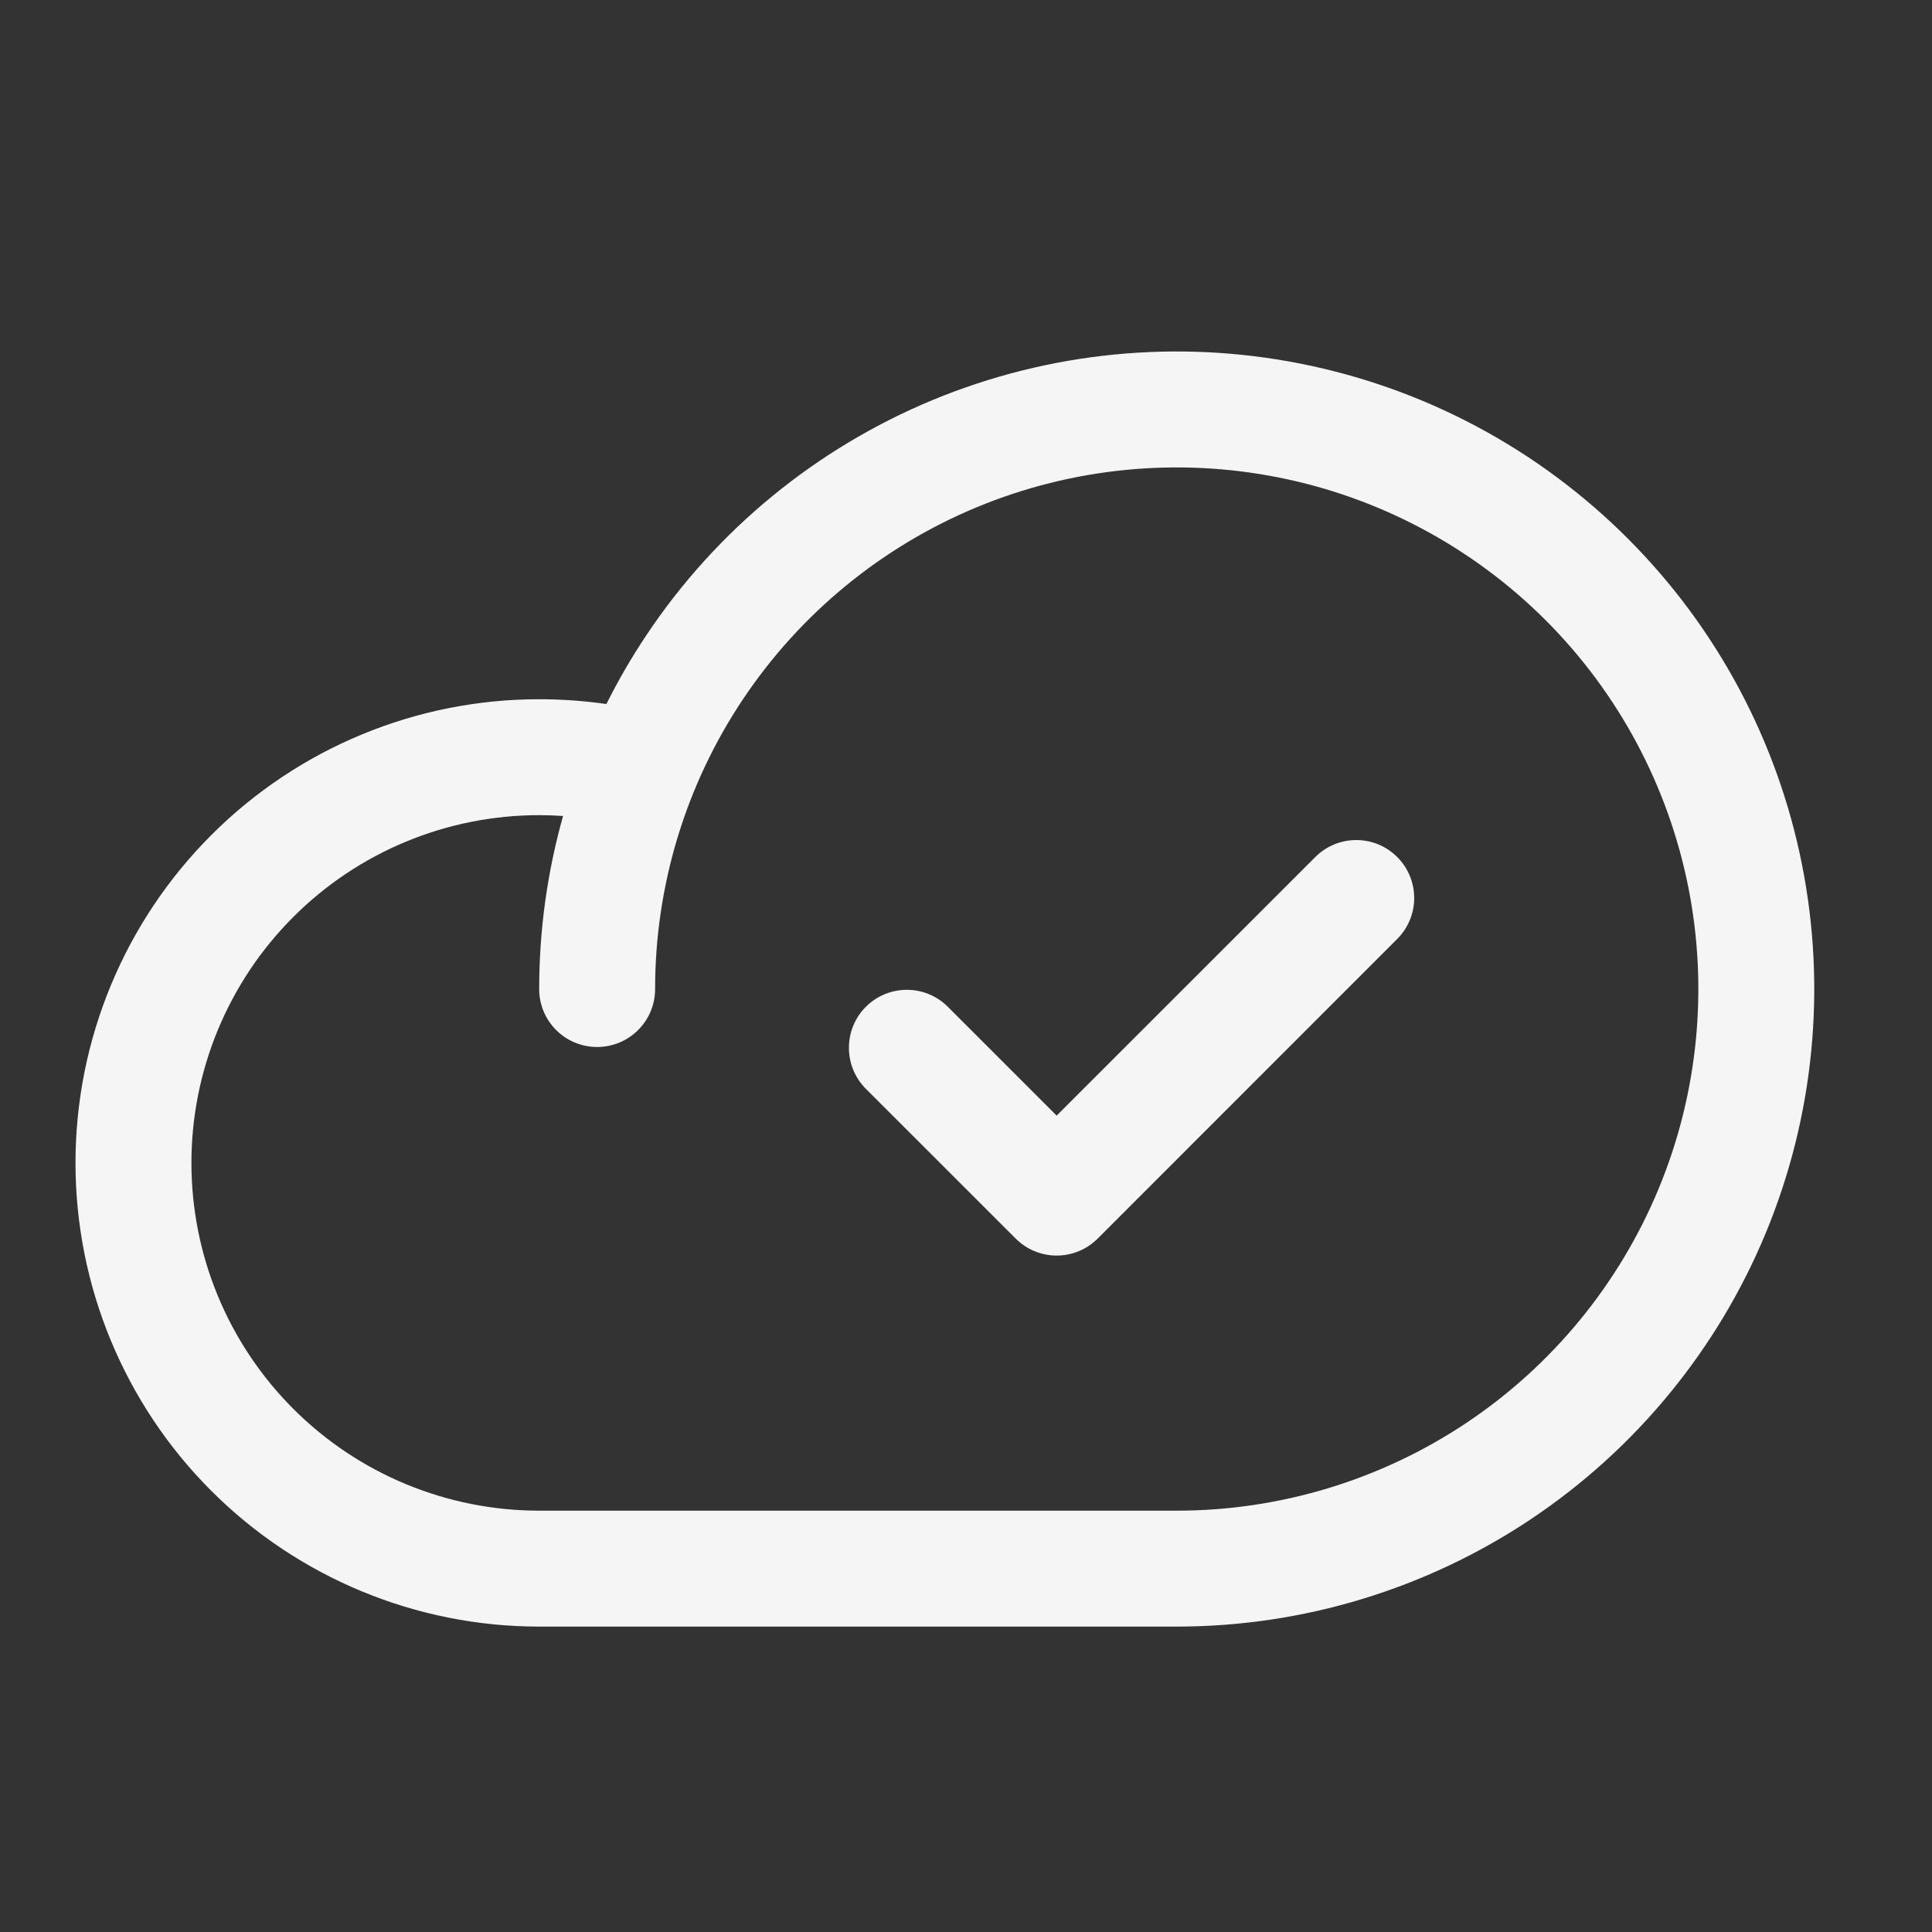 <svg width="25" height="25" viewBox="0 0 25 25" fill="none" xmlns="http://www.w3.org/2000/svg">
  <rect x="0" y="0" width="25" height="25" fill="#333333" stroke="none"/>
  <path fill-rule="evenodd" clip-rule="evenodd" d="M16.543 6.178C15.234 5.918 13.877 6.051 12.643 6.562C11.41 7.073 10.356 7.938 9.614 9.048C8.872 10.158 8.477 11.463 8.477 12.798C8.477 13.213 8.141 13.548 7.727 13.548C7.312 13.548 6.977 13.213 6.977 12.798C6.977 12.037 7.082 11.284 7.286 10.559C7.183 10.552 7.08 10.548 6.977 10.548H6.977C5.783 10.548 4.638 11.022 3.795 11.866C2.951 12.71 2.477 13.855 2.477 15.048C2.477 16.242 2.951 17.386 3.795 18.23C4.638 19.074 5.783 19.548 6.977 19.548H15.227C16.562 19.548 17.867 19.152 18.977 18.411C20.087 17.669 20.952 16.615 21.463 15.381C21.974 14.148 22.107 12.791 21.847 11.481C21.586 10.172 20.944 8.969 20 8.025C19.055 7.081 17.853 6.438 16.543 6.178ZM7.847 9.11C8.001 8.802 8.174 8.503 8.367 8.215C9.273 6.858 10.562 5.801 12.069 5.176C13.577 4.552 15.236 4.388 16.836 4.707C18.436 5.025 19.906 5.811 21.06 6.965C22.214 8.118 23 9.588 23.318 11.189C23.636 12.789 23.473 14.448 22.849 15.955C22.224 17.463 21.167 18.751 19.81 19.658C18.453 20.564 16.858 21.048 15.227 21.048H6.977C5.385 21.048 3.859 20.416 2.734 19.291C1.609 18.166 0.977 16.64 0.977 15.048C0.977 13.457 1.609 11.931 2.734 10.806C3.859 9.68 5.385 9.048 6.976 9.048M7.847 9.11C7.559 9.069 7.268 9.048 6.977 9.048L7.847 9.11Z" fill="#F5F5F5" />
  <path fill-rule="evenodd" clip-rule="evenodd" d="M18.08 11.09C18.373 11.383 18.373 11.857 18.08 12.15L14.204 16.027C14.063 16.168 13.872 16.247 13.673 16.247C13.474 16.247 13.284 16.168 13.143 16.027L11.204 14.089C10.912 13.796 10.912 13.321 11.204 13.028C11.497 12.735 11.972 12.735 12.265 13.028L13.673 14.436L17.02 11.09C17.313 10.797 17.788 10.797 18.08 11.09Z" fill="#F5F5F5" />
</svg>
  